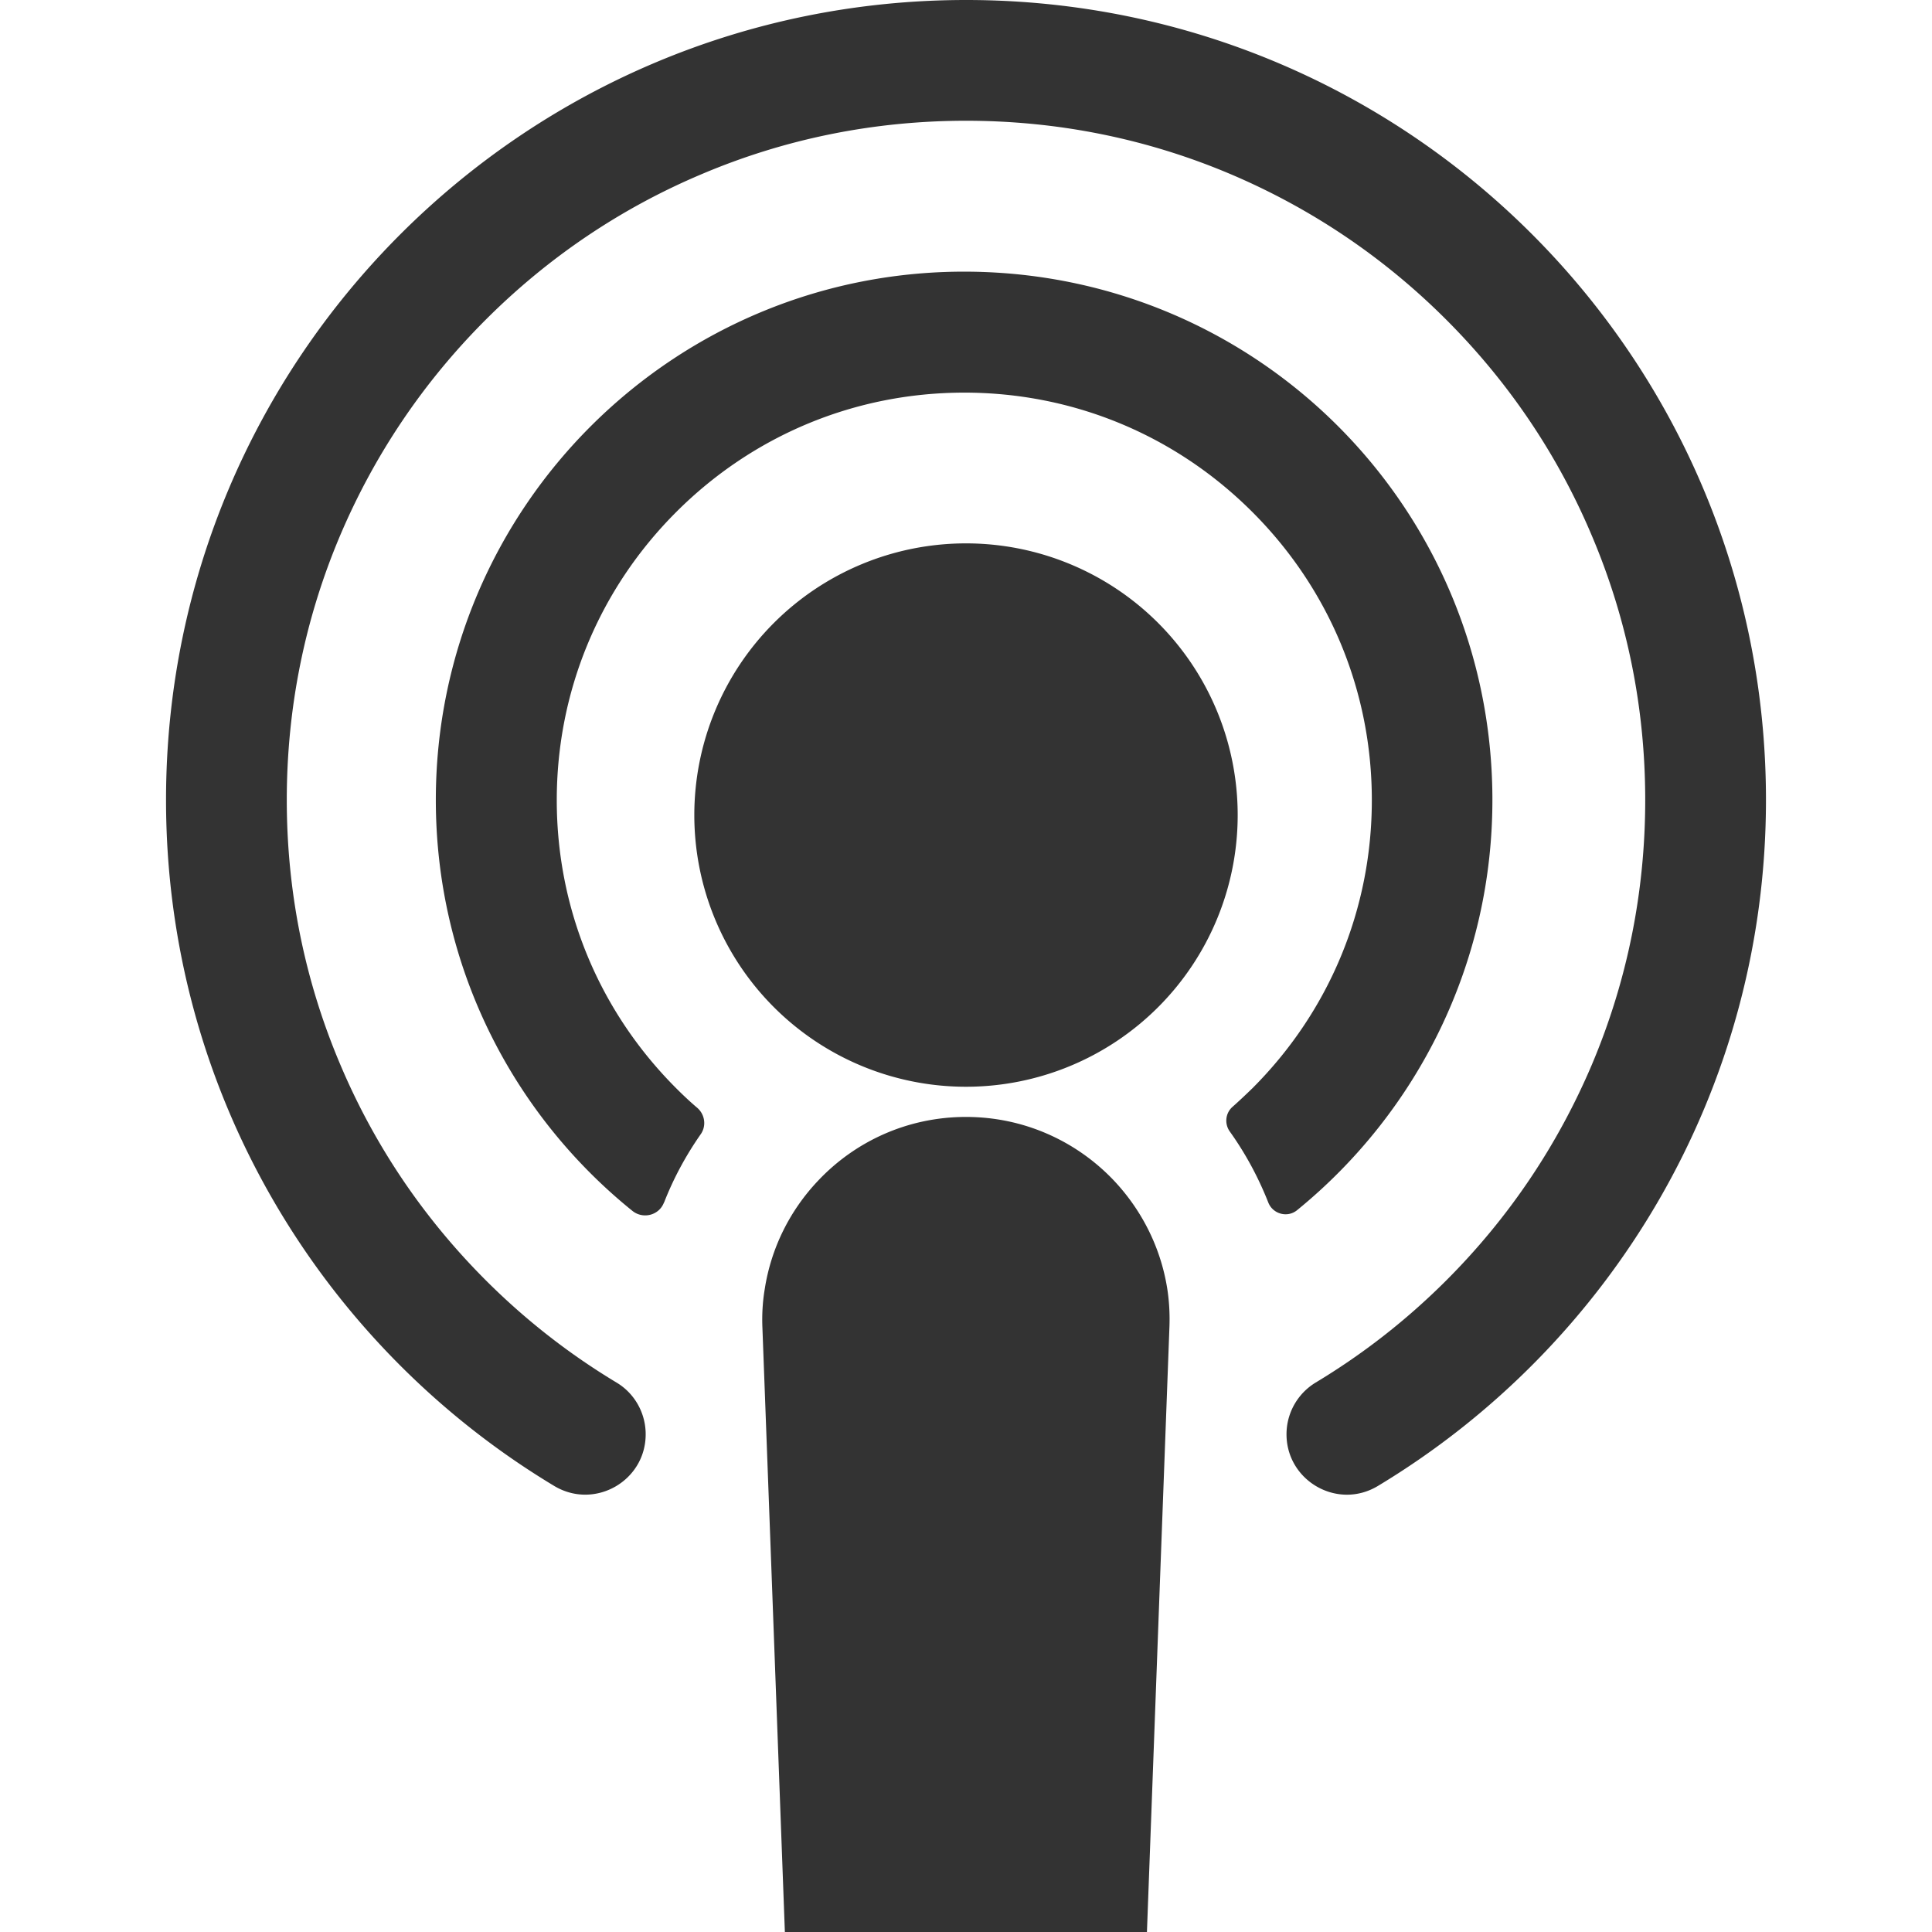 <?xml version="1.0" standalone="no"?><!DOCTYPE svg PUBLIC "-//W3C//DTD SVG 1.1//EN" "http://www.w3.org/Graphics/SVG/1.1/DTD/svg11.dtd"><svg class="icon" width="200px" height="200.00px" viewBox="0 0 1024 1024" version="1.1" xmlns="http://www.w3.org/2000/svg"><path fill="#333333" d="M936 424c0 154.3-82.5 289.4-205.7 363.6-21.8 13.1-49.3-3.3-48.4-28.6 0.4-10.8 6.2-20.6 15.4-26.2 25.1-15.1 48.3-33.2 69.3-54.2 33.1-33.1 59-71.6 77.2-114.5C862.5 519.8 872 472.6 872 424s-9.5-95.8-28.3-140.1c-18.1-42.9-44.1-81.4-77.2-114.5-33.1-33.1-71.6-59-114.5-77.2C607.8 73.501 560.6 64.001 512 64.001s-95.8 9.5-140.1 28.3c-42.9 18.1-81.4 44.1-114.5 77.2-33.1 33.1-59 71.6-77.2 114.5-18.7 44.2-28.2 91.4-28.2 140s9.5 95.8 28.3 140.1c18.1 42.9 44.1 81.4 77.2 114.5 21 21 44.2 39.1 69.3 54.2 9.2 5.5 15 15.4 15.4 26.2 0.9 25.5-26.8 41.7-48.6 28.5C170.4 713.3 88 578.3 88 424 88 189.601 278.2-0.399 512.8 0.001 746.9 0.401 936 189.801 936 424zM512 432m-144 0a144 144 0 1 0 288 0 144 144 0 1 0-288 0ZM791 422.3c0.5 88.4-40 167.4-103.5 219.1-5.1 4.2-12.9 2.1-15.3-4.1-5.3-13.4-12.1-26-20.4-37.6-2.9-4.1-2.3-9.7 1.4-13 3.6-3.2 7.1-6.5 10.6-9.9 40.8-40.8 63.3-95 63.3-152.7s-22.5-111.9-63.3-152.7c-40.8-40.8-95-63.3-152.7-63.3s-111.9 22.5-152.7 63.3c-40.8 40.8-63.3 95-63.3 152.7s22.5 111.9 63.3 152.7c3.6 3.6 7.3 7.1 11.2 10.4 4.1 3.6 4.9 9.7 1.7 14.1-7.8 11.2-14.3 23.2-19.3 36l-0.1 0.1c-2.6 6.8-11.1 8.9-16.7 4.4C271.6 590.5 231 512 231 424c0-155.8 127.3-281.9 283.5-280 153 1.9 275.6 125.3 276.5 278.3zM619.8 703.9l-2.4 64.4-2.5 67.1-7 188.6H416l-7-188.6-2.5-67.1-2.4-64.4c-0.3-7 0.1-13.9 1.2-20.5 3.4-22.1 13.5-42 28.3-57.6C453.2 605 481 592 512 592c30.7 0 58.3 12.8 77.9 33.2 14.8 15.5 25.1 35.3 28.7 57.4 1.1 6.9 1.5 14 1.2 21.3z" /></svg>